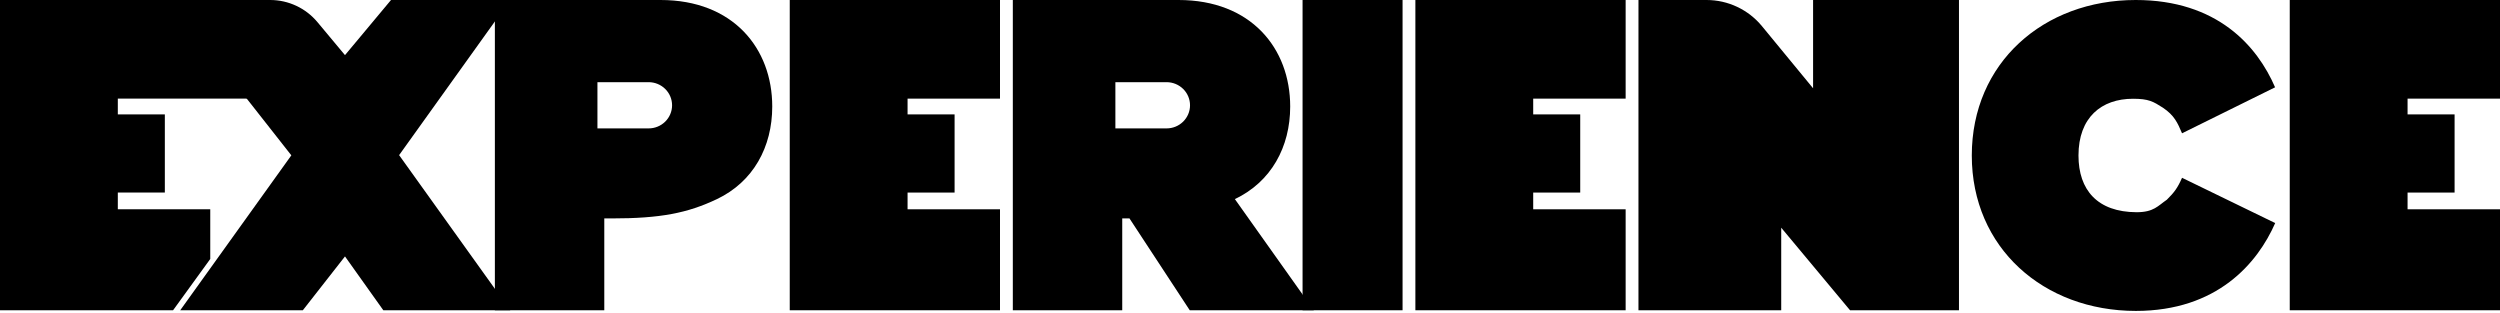 <svg height="100%" viewBox="0 0 975 122" fill="none" xmlns="http://www.w3.org/2000/svg">
<path d="M975 0H893V121H975V81.625H938.949V75.099L957.288 75.099V44.616L938.949 44.616V38.465H975V0Z" fill="currentColor"/>
<path d="M832.923 0C796.999 0 769 24.5 769 60.651C769 96.653 796.999 121.239 832.966 121.26C864.734 121.26 880.456 102.628 887.326 86.994L850.996 69.338C849.315 73.203 848 75 845.073 77.891C841.578 80.267 840 82.766 833.246 82.766C818.019 82.702 810.607 74.122 810.607 60.651C810.607 45.788 819.57 38.515 831.868 38.515C838 38.515 839.757 39.598 843.527 42.001C848 45 849.249 47.885 850.996 51.986L887.283 34.052C880.305 17.904 864.691 0 832.923 0Z" fill="currentColor"/>
<path d="M694.675 88.809L694.675 121H639V42.525V23.896L639.004 0H649.515H661.24C662.791 0 664.227 0 665.551 0C673.92 0 681.849 3.744 687.168 10.206L707.103 34.426L707.103 0H764L764 121H731.957H721.518L694.675 88.809Z" fill="currentColor"/>
<path d="M634 0H552V121H634V81.625H597.949V75.099L616.288 75.099V44.616L597.949 44.616V38.465H634V0Z" fill="currentColor"/>
<path d="M547 121H508V3.08767e-06H547V121Z" fill="currentColor"/>
<path fill-rule="evenodd" clip-rule="evenodd" d="M459.618 0H395V121H437.673V85.188L440.5 85.188L464 121L512.381 121L481.601 77.652C495.743 70.922 503.176 57.37 503.176 41.537C503.176 18.874 487.947 0 459.618 0ZM454.967 32.047H435V50.076H454.967C457.392 50.076 459.718 49.126 461.433 47.436C463.148 45.745 464.111 43.453 464.111 41.062C464.111 38.671 463.148 36.378 461.433 34.688C459.718 32.997 457.392 32.047 454.967 32.047Z" fill="currentColor"/>
<path d="M390 0H308V121H390V81.625H353.949V75.099L372.288 75.099V44.616L353.949 44.616V38.465H390V0Z" fill="currentColor"/>
<path fill-rule="evenodd" clip-rule="evenodd" d="M257.618 0H193V121H235.673V85.188L238.5 85.188C257.618 85.188 268.141 83.105 279.601 77.652C293.743 70.922 301.176 57.37 301.176 41.537C301.176 18.874 285.947 0 257.618 0ZM252.967 32.047H233V50.076H252.967C255.392 50.076 257.718 49.126 259.433 47.436C261.148 45.745 262.111 43.453 262.111 41.062C262.111 38.671 261.148 36.378 259.433 34.688C257.718 32.997 255.392 32.047 252.967 32.047Z" fill="currentColor"/>
<path fill-rule="evenodd" clip-rule="evenodd" d="M155.654 60.5L199 0H152.495L134.546 21.5L123.793 8.619C119.234 3.157 112.485 0 105.37 0H66L113.619 60.585L70.29 121L118.108 121L134.546 100L149.495 121L199 121L155.654 60.5Z" fill="currentColor"/>
<path d="M82 0H0V121L67.5 121L82 101V81.625H45.949V75.099L64.288 75.099V44.616L45.949 44.616V38.465H103.5L82 0Z" fill="currentColor"/>
</svg>
